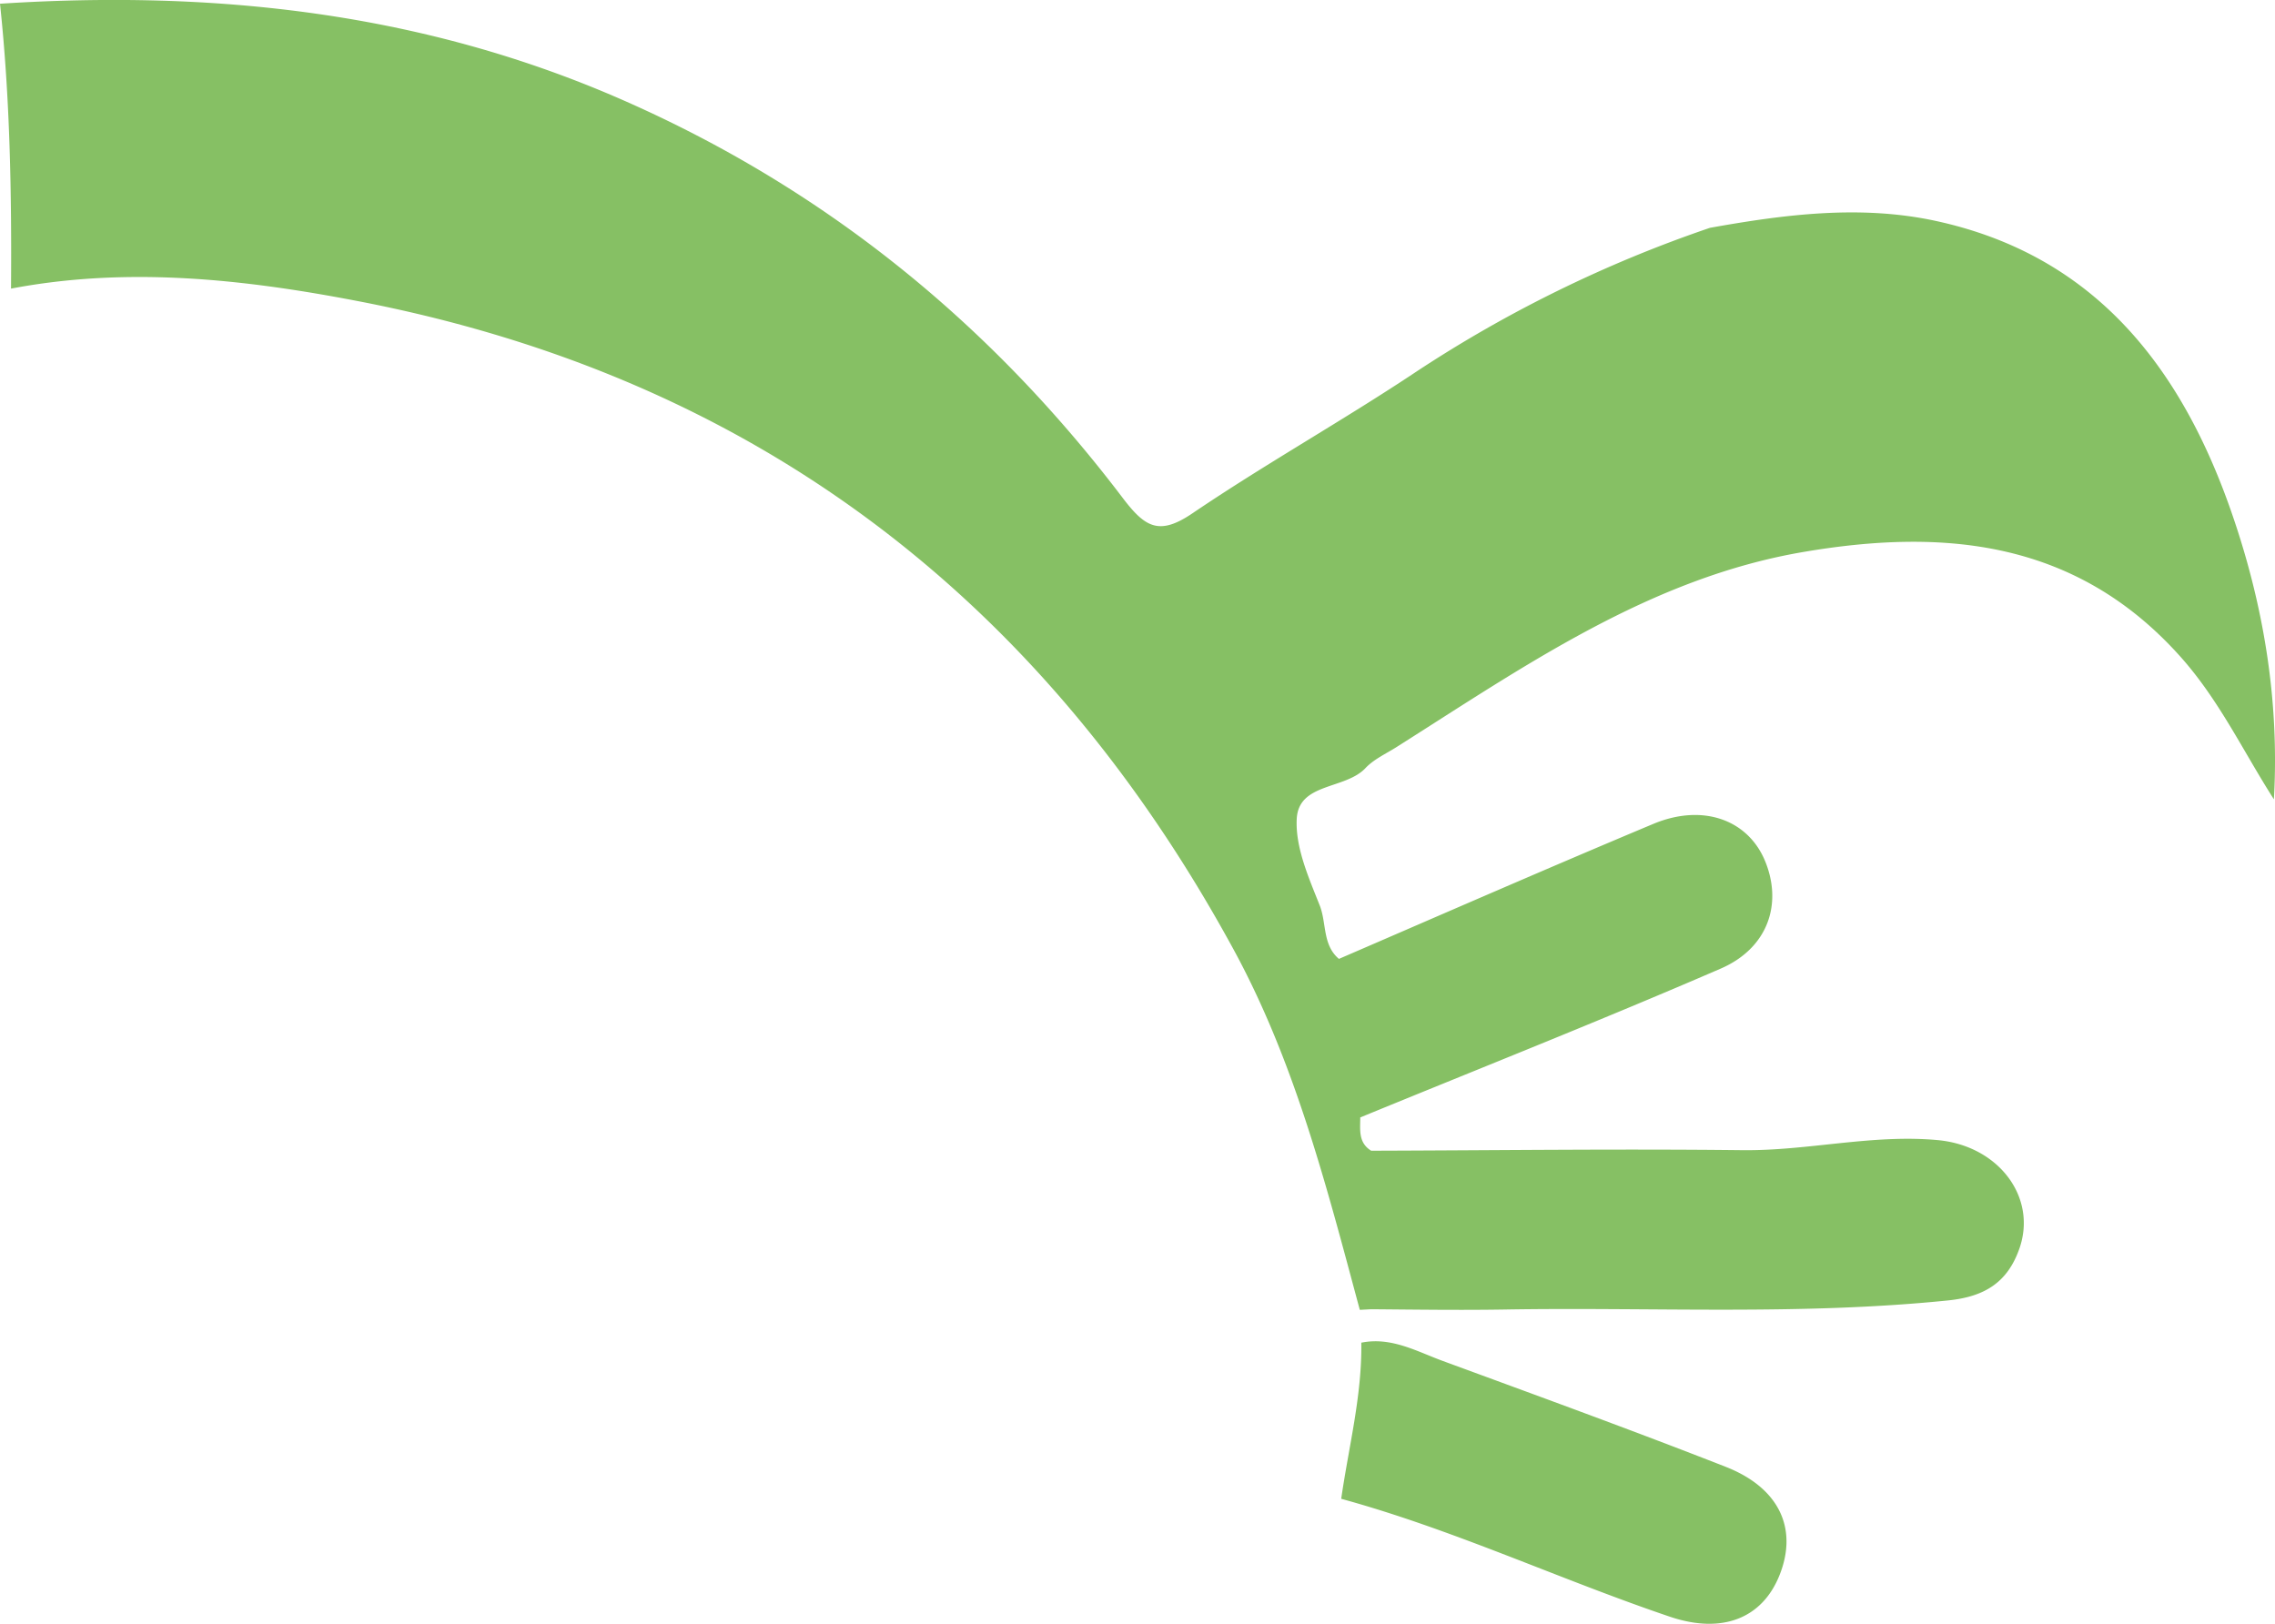 <svg xmlns="http://www.w3.org/2000/svg" viewBox="0 0 451.57 322.38"><defs><style>.cls-1{fill:#86c064;}</style></defs><g id="Layer_2" data-name="Layer 2"><g id="Layer_6" data-name="Layer 6"><path id="_11" data-name="11" class="cls-1" d="M270,221.85c0,2.43-.43,5,2.17,6.61l0,31.47-2.26.12C263.27,235.4,257,210.65,244.58,188,206.51,118.37,149.13,74.79,70.93,59.76,48.27,55.4,25.28,52.9,2.19,57.3,2.32,38.41,2,19.54,0,.74,42.55-2,83.87,2.44,123.45,19.79c40.21,17.63,73,44.29,99.35,79,4.48,5.91,7.25,7.63,13.92,3.1,14.51-9.83,29.86-18.41,44.45-28.13a255.12,255.12,0,0,1,58.25-28.53c14.84-2.66,29.82-4.59,44.72-1.39,31.37,6.76,48.53,28.71,58.57,57.23,6.52,18.54,9.77,37.81,8.64,57.62-6.17-9.64-11-20-18.89-28.69-20.65-22.83-46.81-25.12-74.41-20.43-30.48,5.17-55.47,22.69-80.93,38.8-2.08,1.31-4.44,2.38-6.08,4.12-4.05,4.31-13.3,2.86-13.65,10.12-.28,5.64,2.37,11.62,4.55,17.11,1.4,3.52.53,7.85,3.81,10.64C267.94,200.77,270.47,211.11,270,221.85Zm-3.8,75.71c22.35,6.12,43.36,16,65.25,23.41,10.35,3.5,18.33.37,21.77-8.24,3.68-9.21,0-17.34-10.72-21.53-18.59-7.28-37.36-14.11-56.11-21-5.2-1.91-10.25-4.83-16.18-3.63C270.36,277.1,267.7,287.25,266.22,297.56Zm5.94-37.63,0-31.47c24.56-.07,49.13-.39,73.7-.11,13,.15,25.72-3.2,38.75-2,12.05,1.09,19.85,11.3,16.23,21.58-2.35,6.66-6.86,9.51-14.14,10.25-29.39,3-58.84,1.3-88.25,1.81C289.71,260.13,280.93,260,272.16,259.93ZM270,221.85c.45-10.74-2.08-21.08-4.27-31.46,20.83-9,41.6-18.09,62.52-26.85,9.66-4,18.53-.87,22,7.16,3.67,8.6.76,17.51-8.72,21.61C317.85,202.56,293.87,212.05,270,221.85Z"/></g></g></svg>